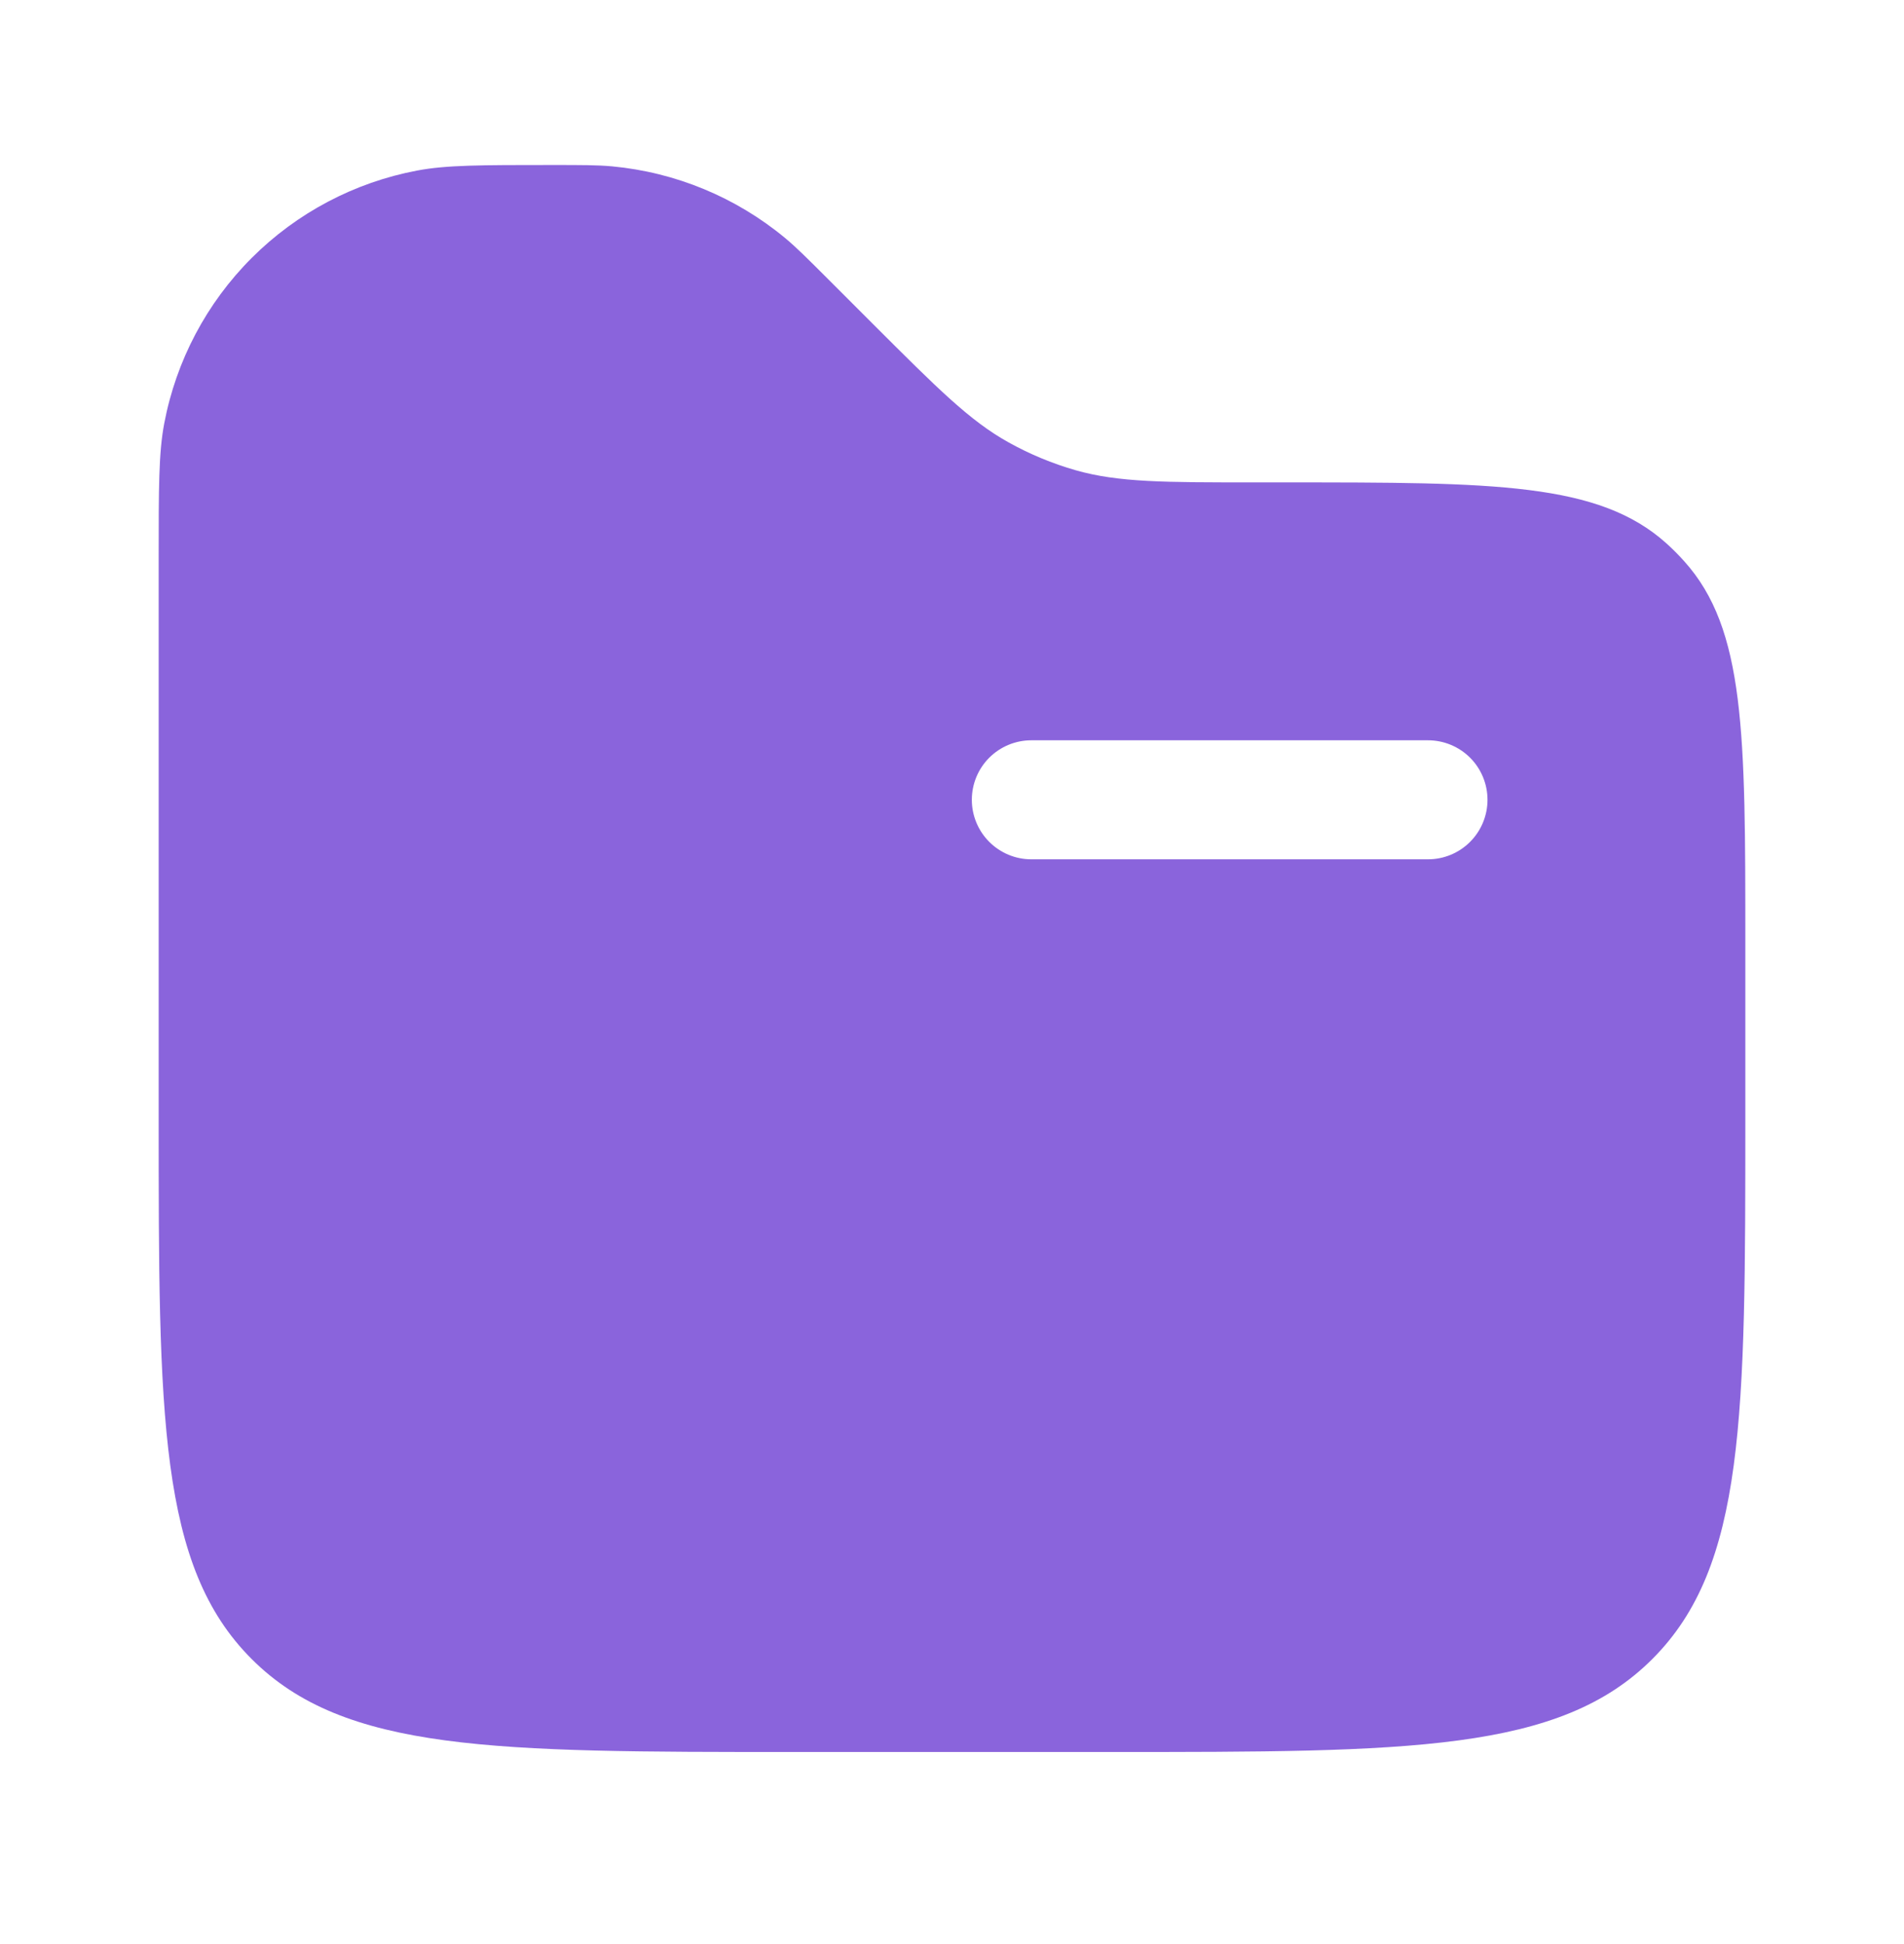 <svg width="48" height="49" viewBox="0 0 48 49" fill="none" xmlns="http://www.w3.org/2000/svg">
<path fill-rule="evenodd" clip-rule="evenodd" d="M4.14 10.675C4 11.411 4 12.295 4 14.059L4 28.159C4 35.701 4 39.473 6.344 41.815C8.686 44.159 12.458 44.159 20 44.159H28C35.542 44.159 39.314 44.159 41.656 41.815C44 39.473 44 35.701 44 28.159V23.755C44 18.491 44 15.857 42.46 14.147C42.319 13.989 42.169 13.839 42.012 13.697C40.302 12.159 37.668 12.159 32.404 12.159H31.656C29.35 12.159 28.196 12.159 27.12 11.853C26.529 11.684 25.96 11.448 25.424 11.149C24.448 10.607 23.632 9.789 22 8.159L20.9 7.059C20.352 6.511 20.08 6.239 19.792 5.999C18.553 4.972 17.034 4.343 15.432 4.193C15.06 4.159 14.672 4.159 13.9 4.159C12.134 4.159 11.252 4.159 10.516 4.299C8.936 4.597 7.482 5.365 6.345 6.502C5.207 7.639 4.439 9.094 4.14 10.675ZM24.5 20.159C24.5 19.761 24.658 19.379 24.939 19.098C25.221 18.817 25.602 18.659 26 18.659H36C36.398 18.659 36.779 18.817 37.061 19.098C37.342 19.379 37.5 19.761 37.5 20.159C37.5 20.556 37.342 20.938 37.061 21.219C36.779 21.501 36.398 21.659 36 21.659H26C25.602 21.659 25.221 21.501 24.939 21.219C24.658 20.938 24.5 20.556 24.5 20.159Z" fill="#8A64DC"/>
</svg>
